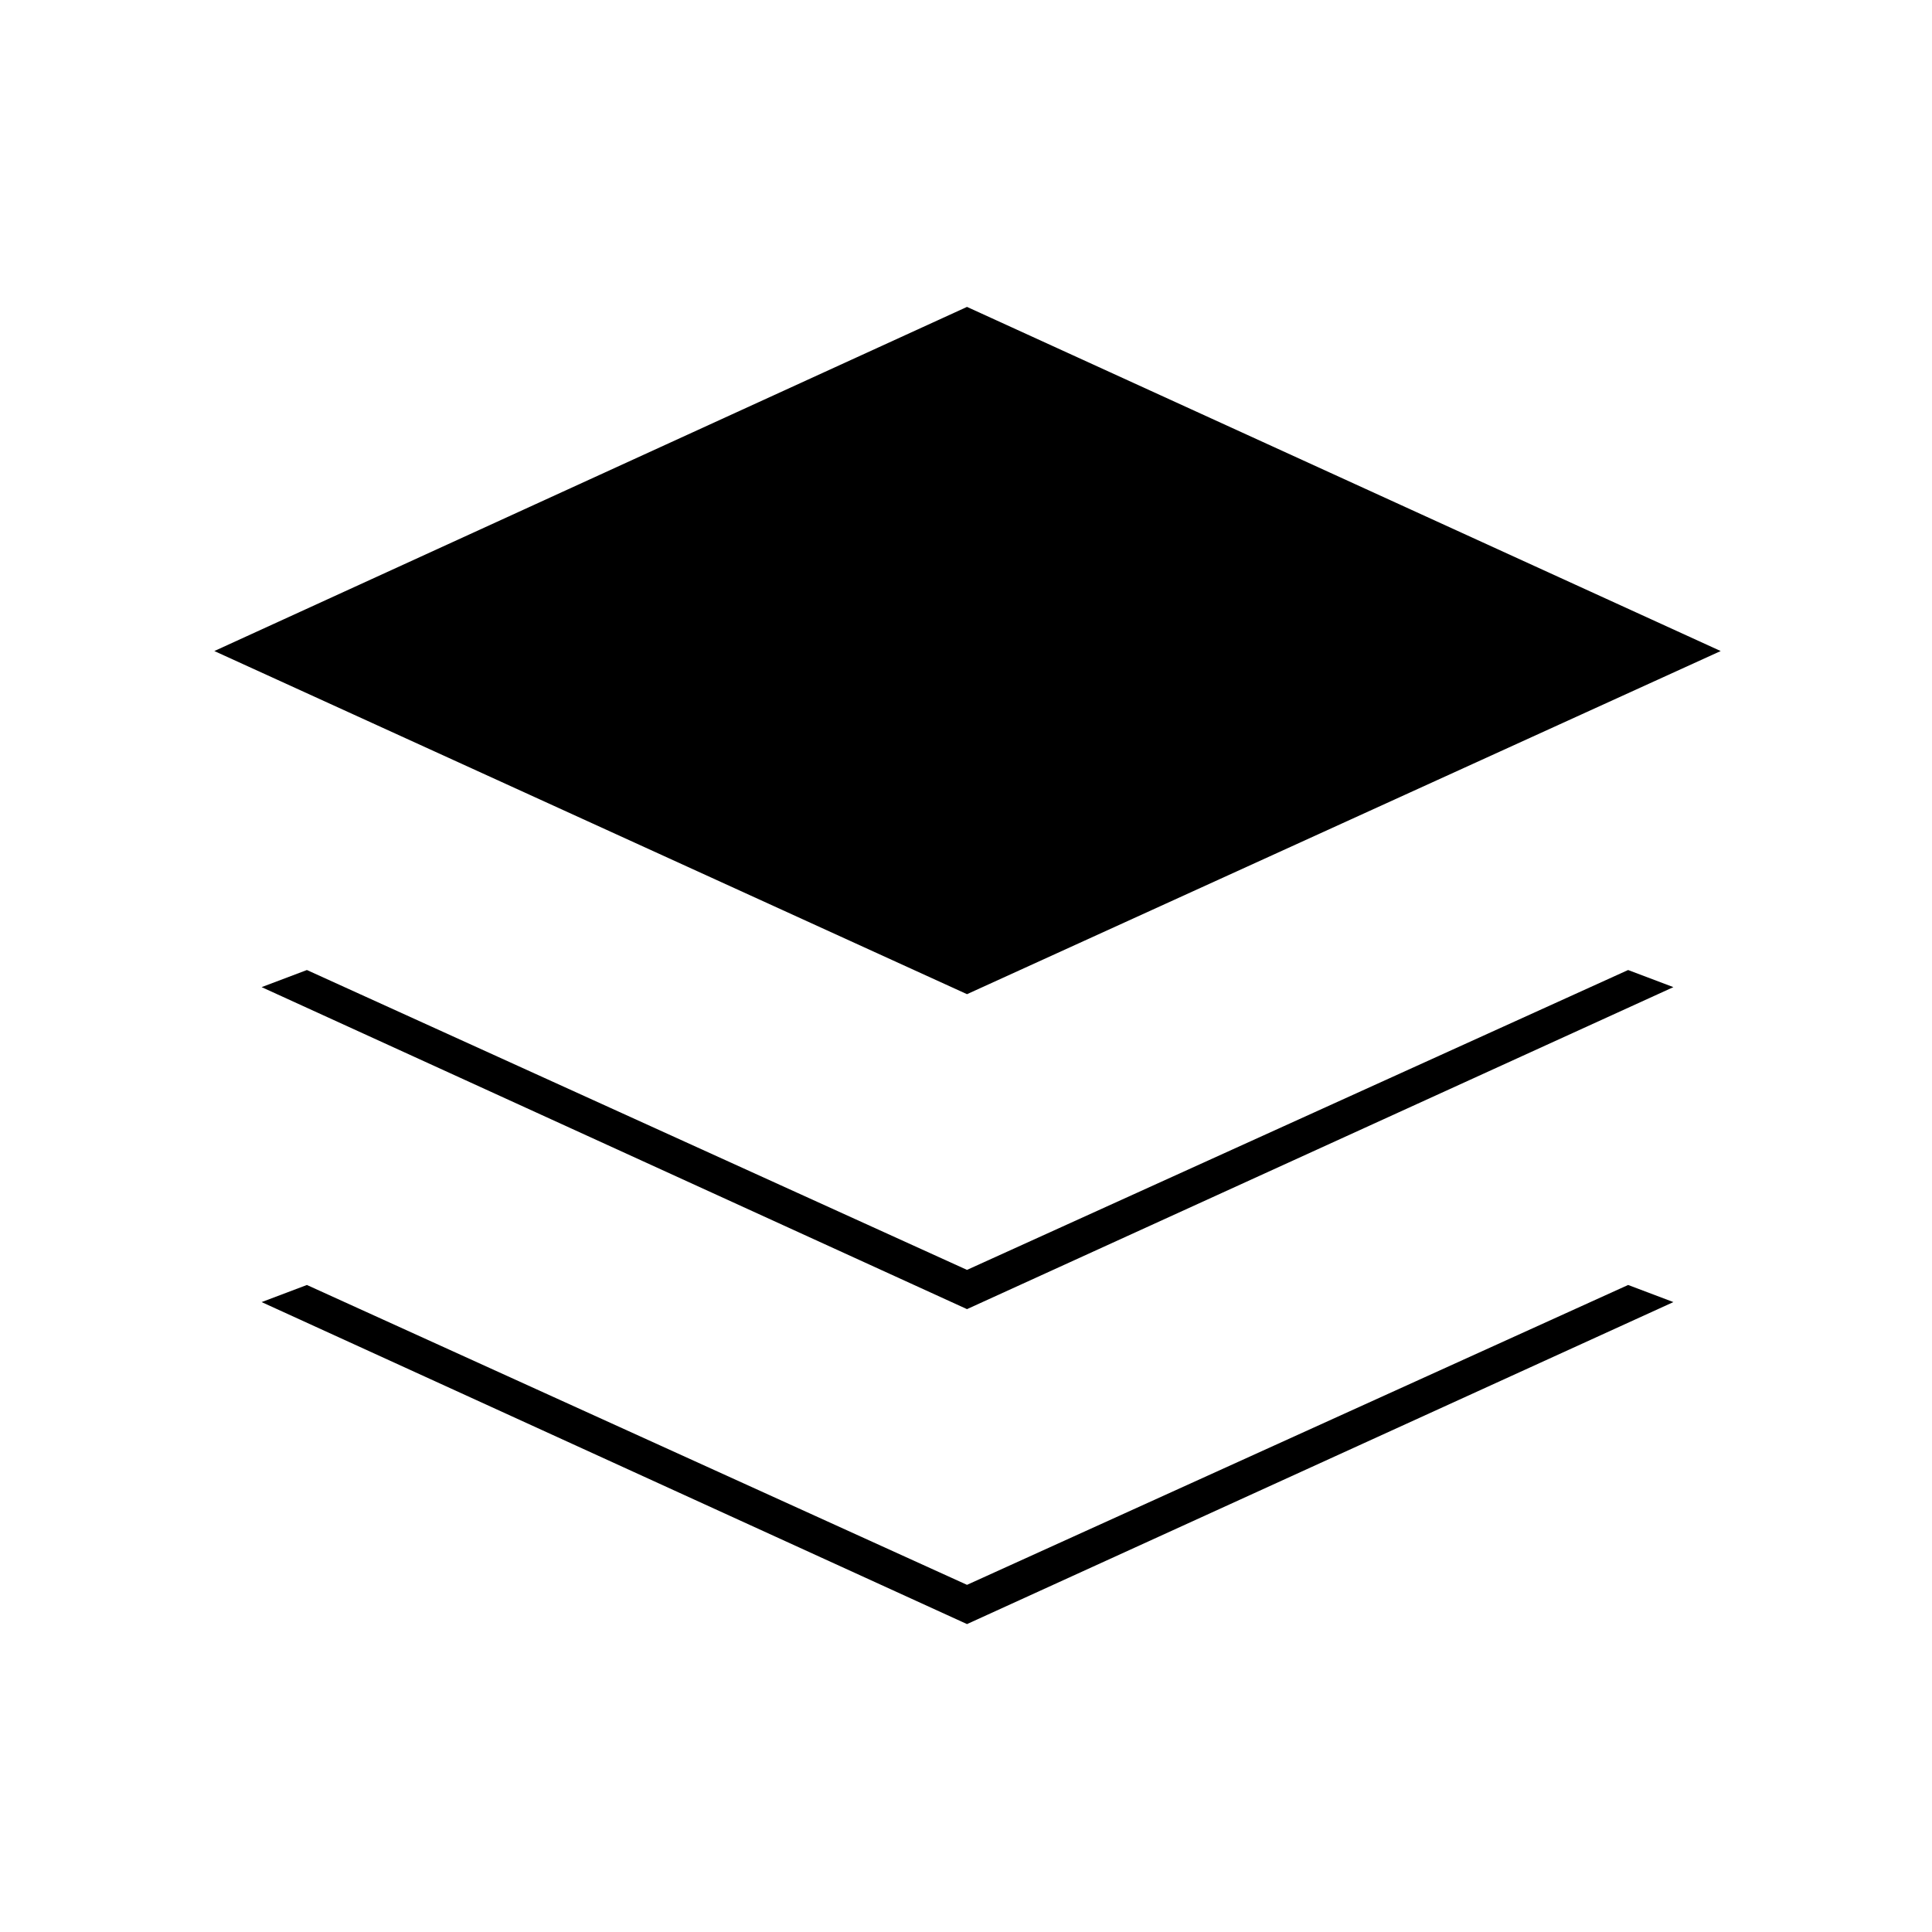 <svg xmlns="http://www.w3.org/2000/svg" height="20" viewBox="0 -960 960 960" width="20"><path d="m480.5-466-374-170.5 374-171 374.5 171L480.5-466Zm0 156.5L130-469.5l22.5-8.5 328 149L809-478l22.5 8.5-351 160Zm0 156.5L130-313l22.5-8.5 328 149 328.5-149 22.5 8.5-351 160Z"/></svg>